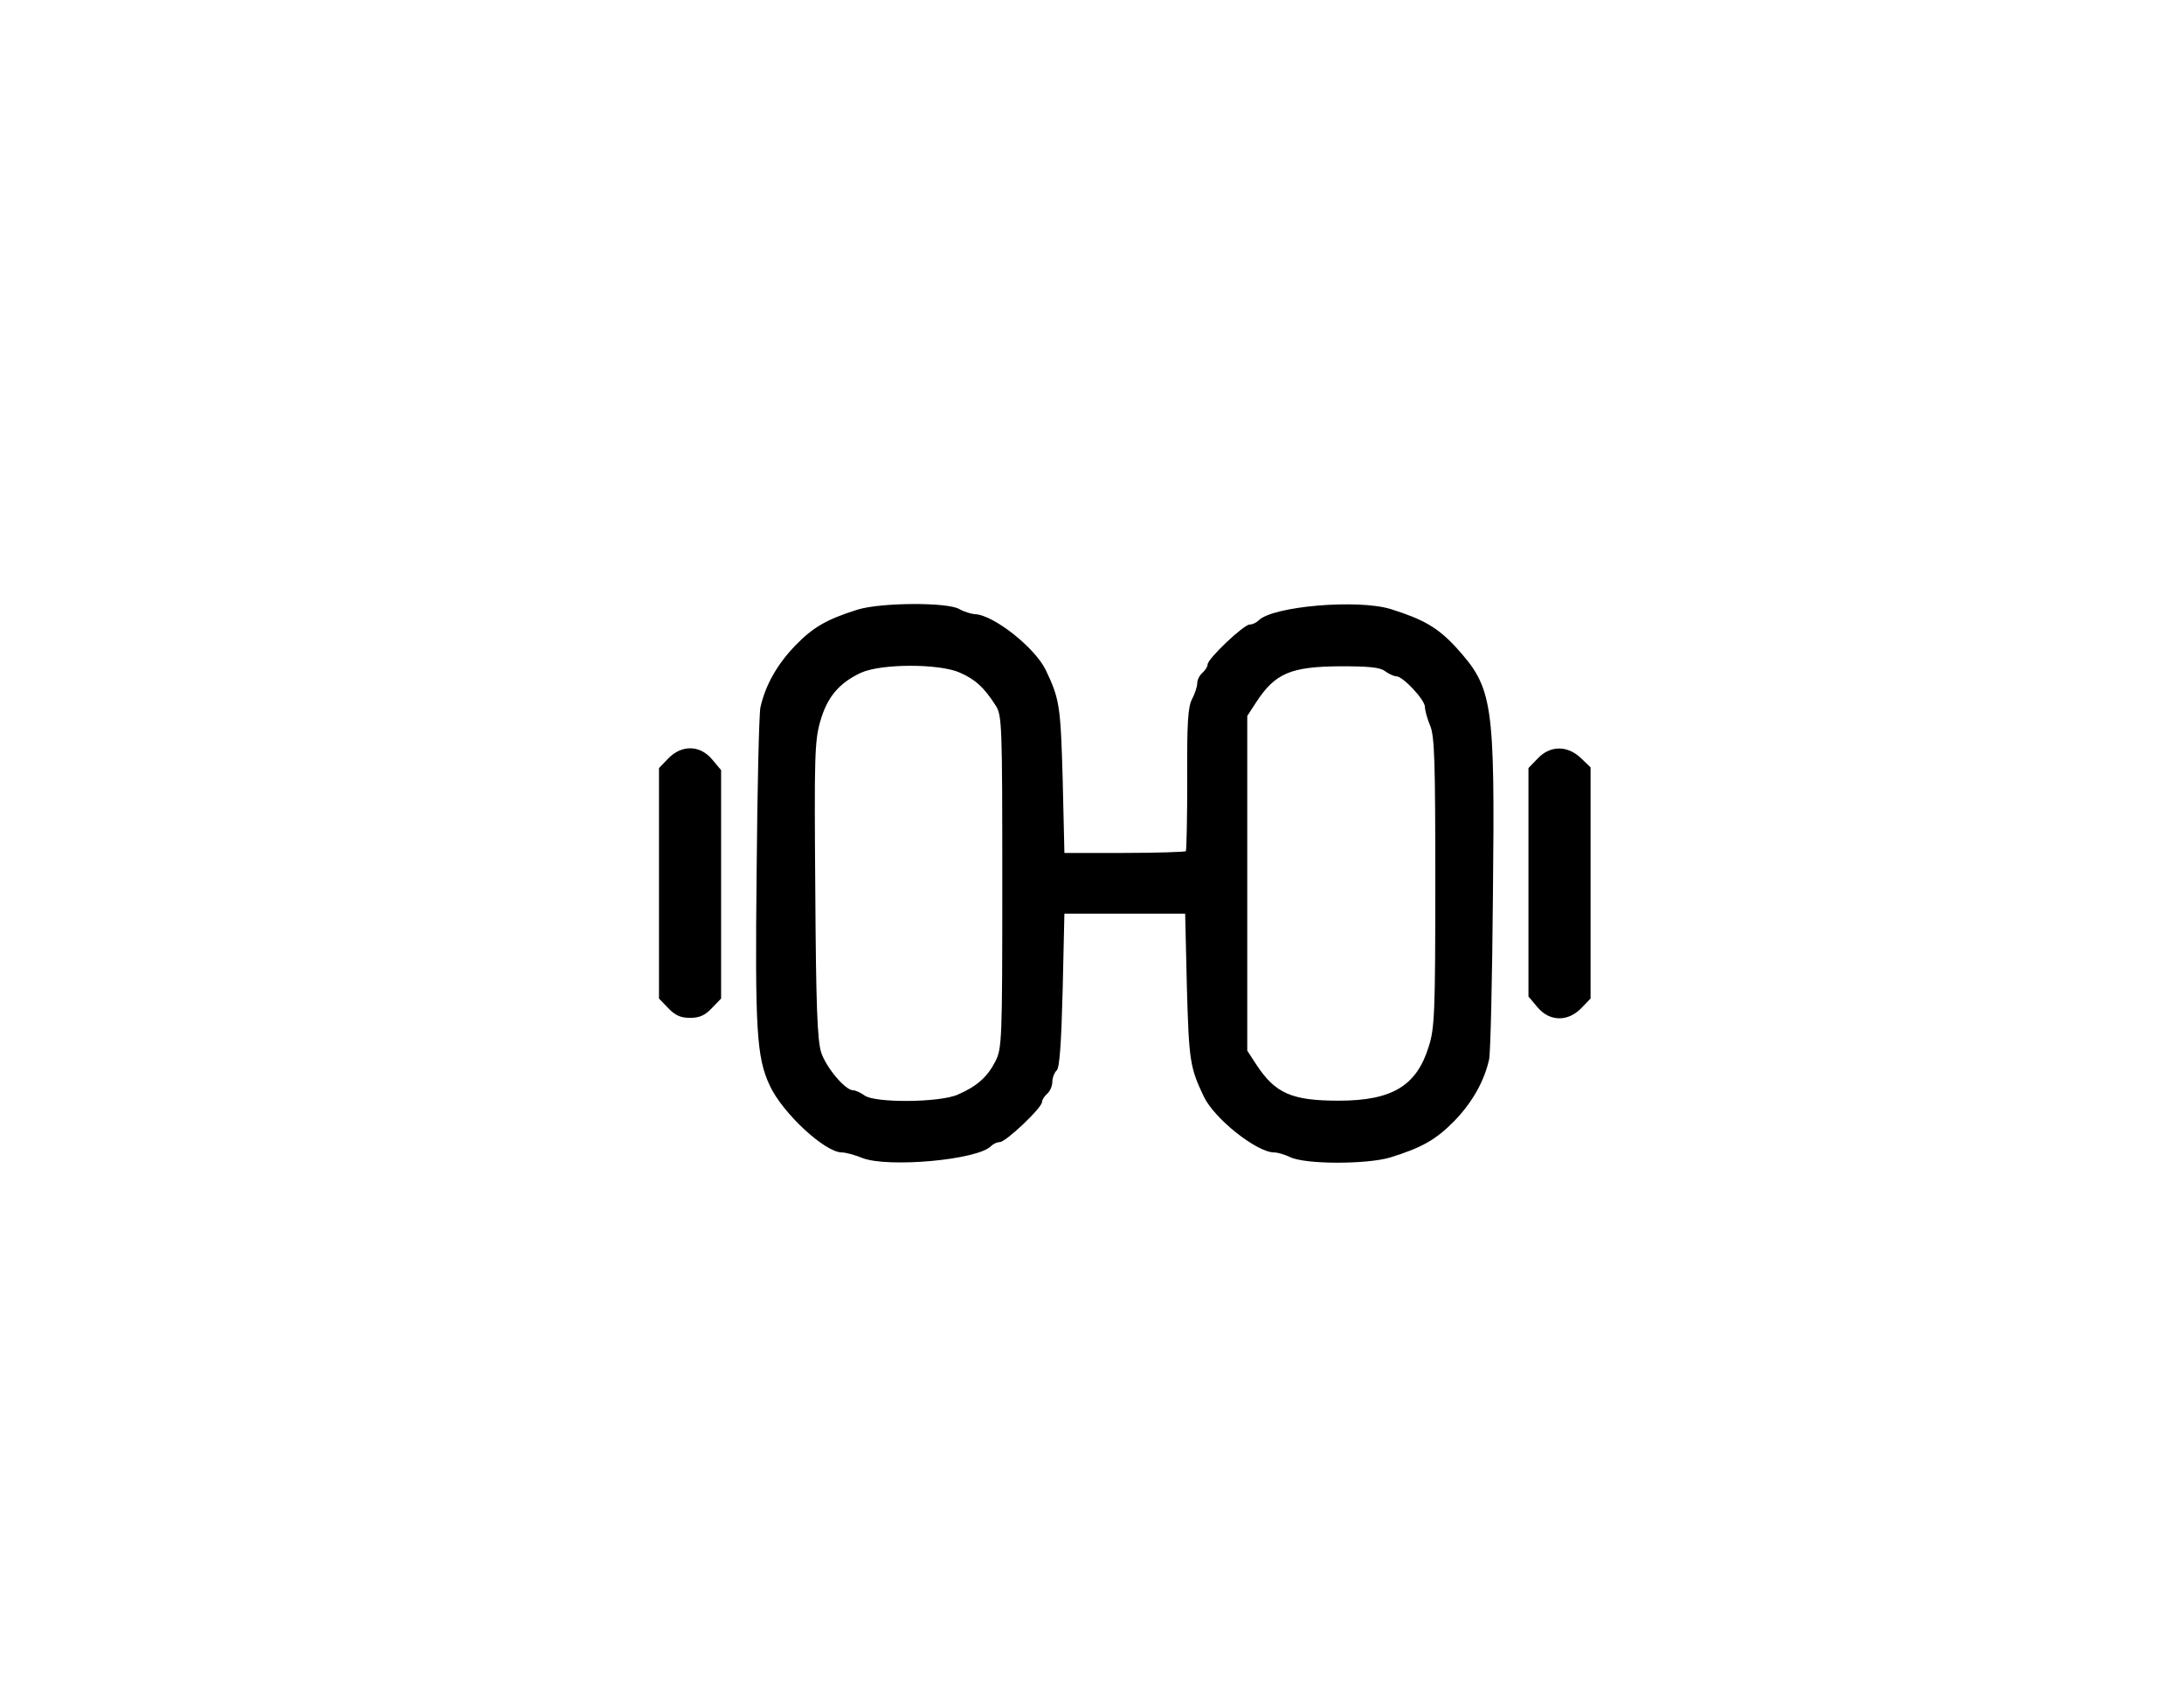 <?xml version="1.0" standalone="no"?>
<!DOCTYPE svg PUBLIC "-//W3C//DTD SVG 20010904//EN"
 "http://www.w3.org/TR/2001/REC-SVG-20010904/DTD/svg10.dtd">
<svg version="1.0" xmlns="http://www.w3.org/2000/svg"
 width="633pt" height="489pt" viewBox="0 0 633 489"
 preserveAspectRatio="xMidYMid meet">
<g transform="translate(0,489) scale(0.1,-0.1)"
fill="#000000" stroke="none">
<path d="M2485 3123 c-89 -28 -129 -51 -181 -105 -52 -54 -86 -115 -100 -178
-4 -19 -9 -233 -11 -475 -5 -461 0 -540 38 -621 37 -80 160 -194 209 -194 11
0 37 -7 59 -16 74 -29 333 -6 373 34 7 7 18 12 26 12 17 0 122 99 122 116 0 6
7 17 15 24 8 7 15 22 15 34 0 12 6 28 13 34 8 9 13 76 17 233 l5 221 175 0
175 0 5 -214 c6 -213 9 -232 49 -316 31 -65 154 -162 204 -162 10 0 30 -6 45
-13 42 -22 221 -22 290 -2 94 29 134 52 188 107 52 54 86 115 100 178 4 19 9
233 11 475 6 565 0 601 -108 720 -52 56 -93 80 -189 110 -96 29 -341 8 -382
-33 -7 -7 -18 -12 -26 -12 -17 0 -122 -99 -122 -116 0 -6 -7 -17 -15 -24 -8
-7 -15 -20 -15 -30 0 -10 -7 -31 -15 -46 -12 -23 -15 -69 -14 -232 0 -112 -2
-206 -4 -209 -3 -2 -83 -5 -179 -5 l-173 0 -5 214 c-6 213 -9 232 -49 316 -32
66 -153 161 -206 162 -11 1 -31 7 -45 15 -35 20 -228 19 -295 -2z m296 -182
c46 -20 71 -43 105 -96 18 -29 19 -52 19 -511 0 -461 -1 -482 -20 -520 -23
-45 -53 -72 -108 -96 -52 -24 -242 -25 -271 -3 -11 8 -26 15 -33 15 -23 0 -78
65 -93 110 -11 36 -15 133 -17 470 -3 384 -2 431 14 488 20 71 54 112 118 142
59 27 226 27 286 1z m1233 4 c11 -8 26 -15 33 -15 19 0 83 -68 83 -89 0 -10 7
-35 15 -54 13 -30 15 -105 15 -454 0 -376 -2 -424 -19 -476 -35 -114 -106
-157 -261 -157 -136 0 -184 21 -239 105 l-26 40 0 485 0 485 26 40 c55 84 100
103 244 104 82 0 115 -3 129 -14z"/>
<path d="M1937 2692 l-27 -28 0 -334 0 -334 27 -28 c20 -21 36 -28 63 -28 27
0 43 7 63 28 l27 28 0 331 0 331 -26 31 c-35 42 -88 43 -127 3z"/>
<path d="M4457 2692 l-27 -28 0 -331 0 -331 26 -31 c35 -42 88 -43 127 -3 l27
28 0 335 0 335 -28 27 c-39 37 -89 37 -125 -1z"/>
</g>
</svg>
